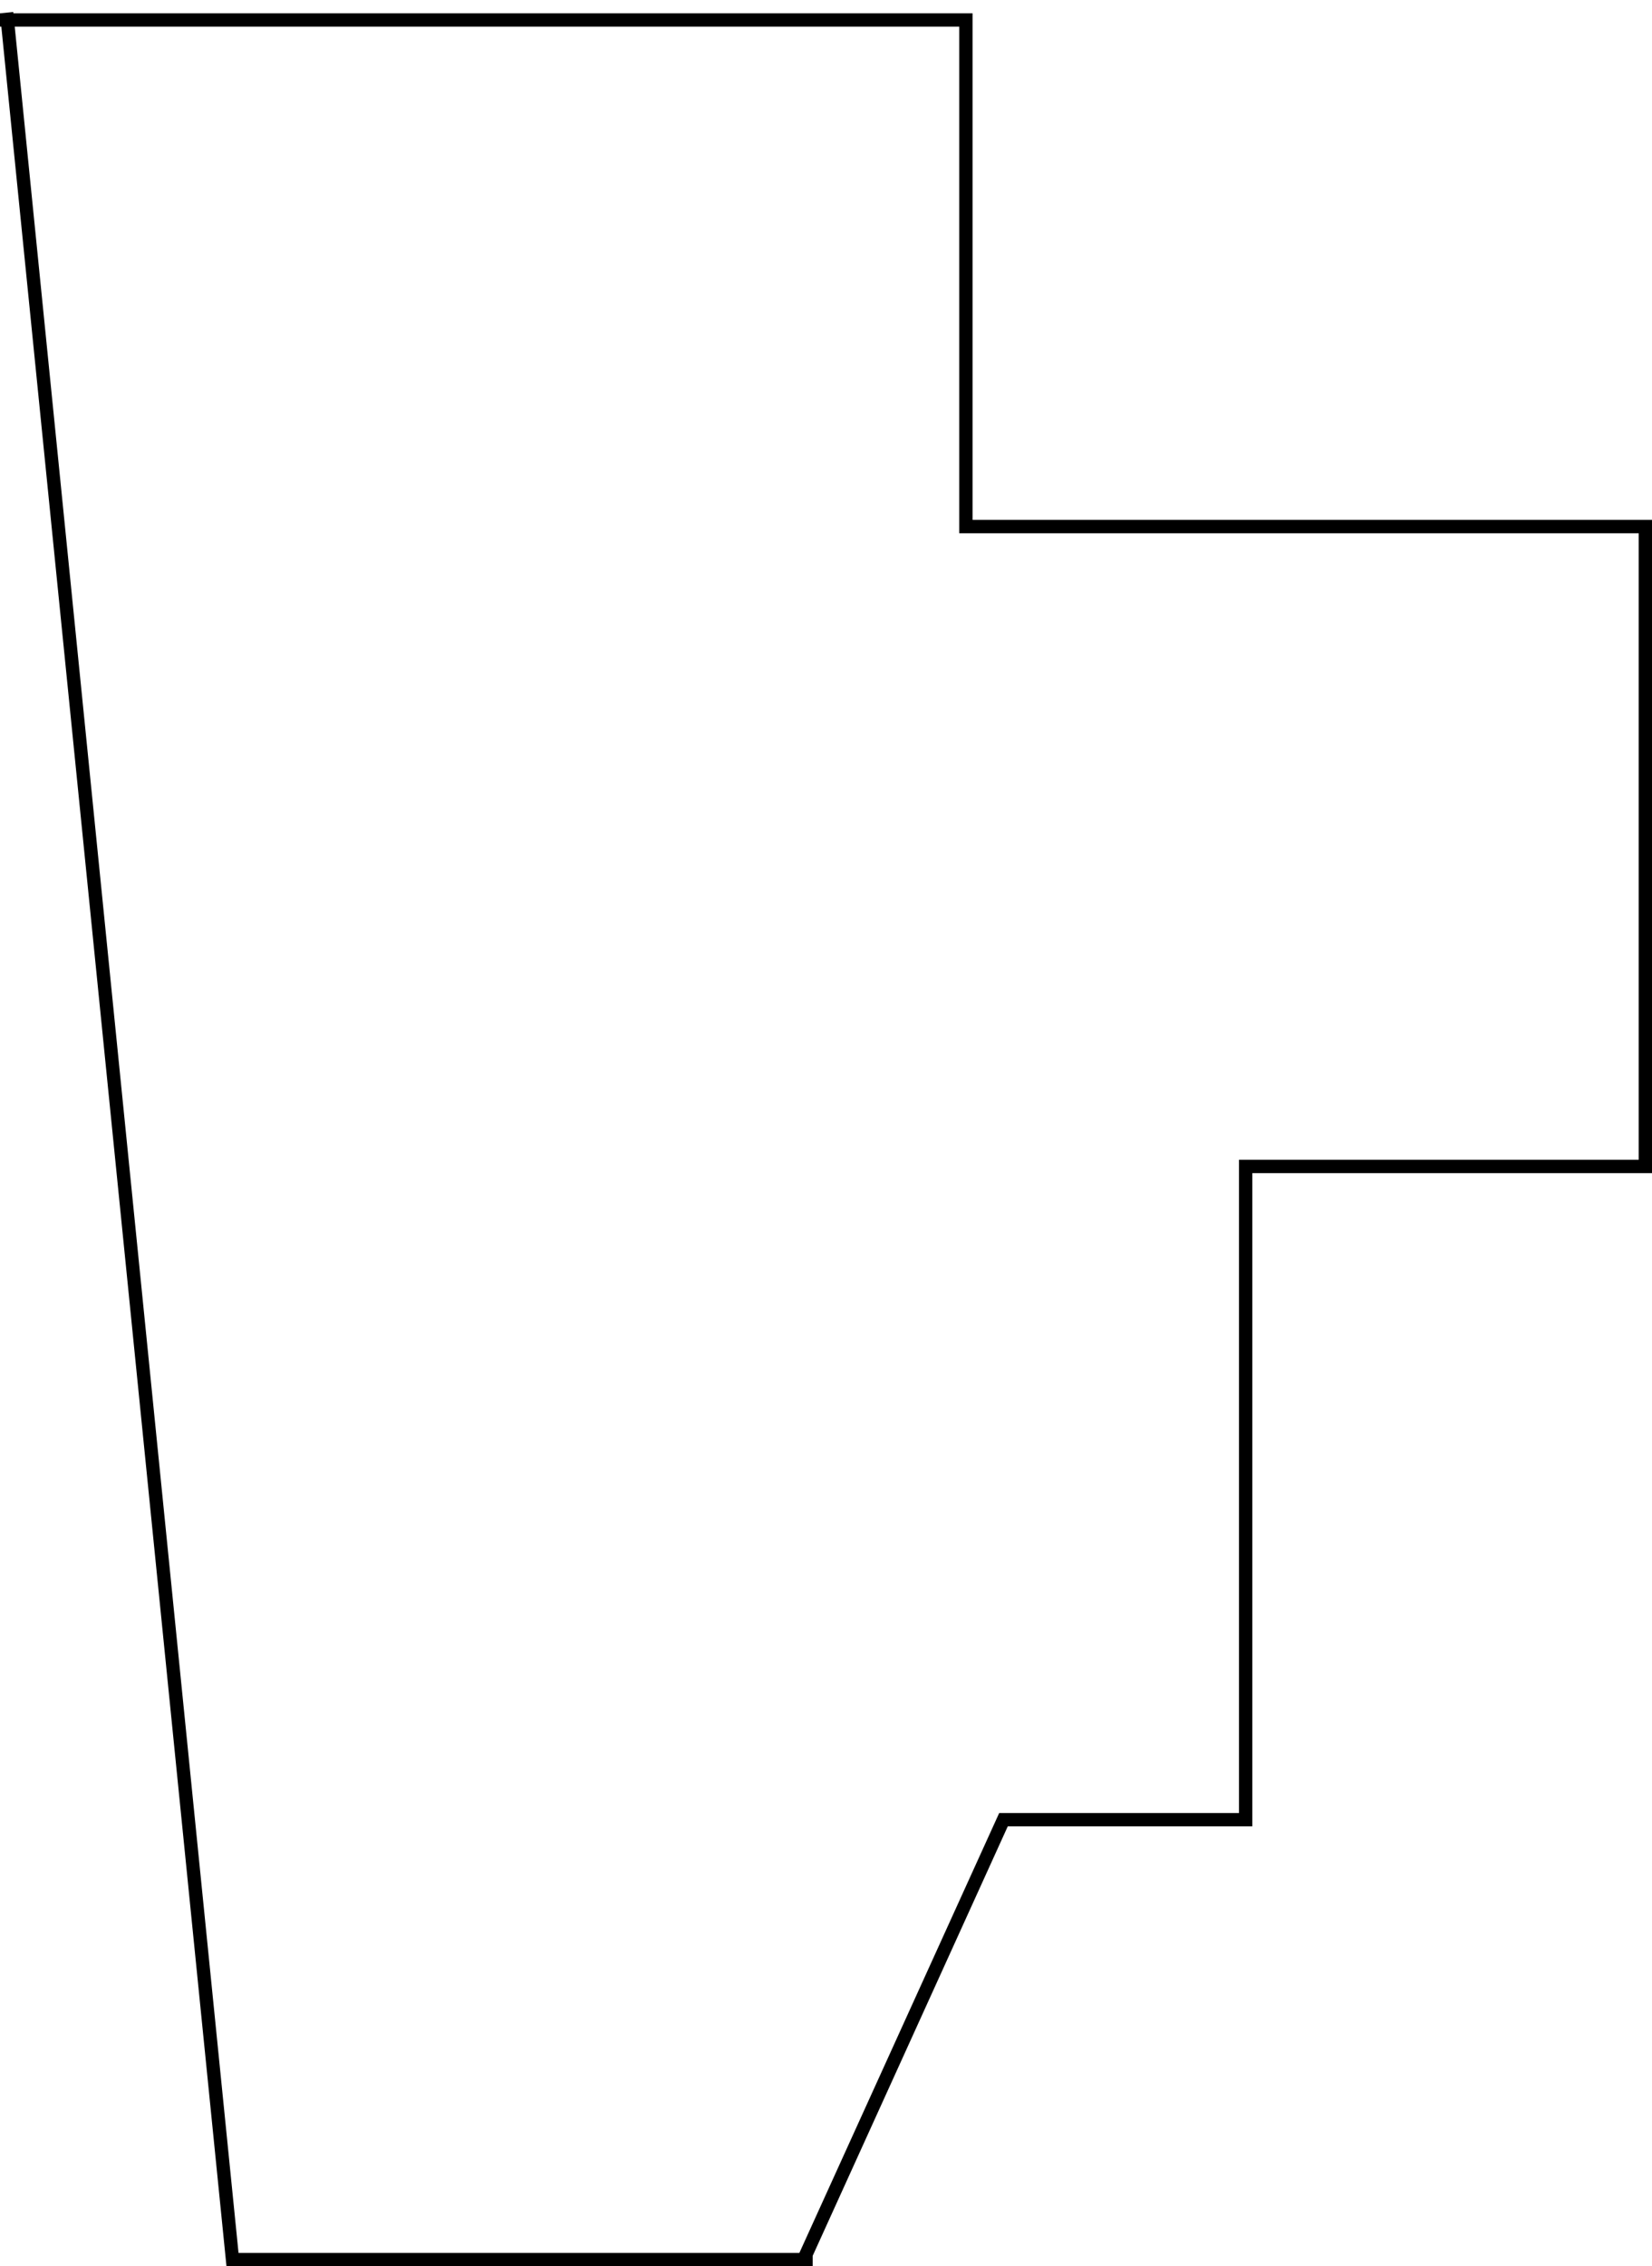 <svg width="124" height="170" viewBox="0 0 124 170" fill="none" xmlns="http://www.w3.org/2000/svg">
<path d="M75.455 136.207L60.455 169.207M17 169.5H61M94 136.5H75M93.5 136V87M94 87.5H124M0.497 0.95L17.497 169.95M123.5 39V87.5M72 39.5H124M72.5 1V40M72 1.5H0" stroke="black"/>
</svg>

